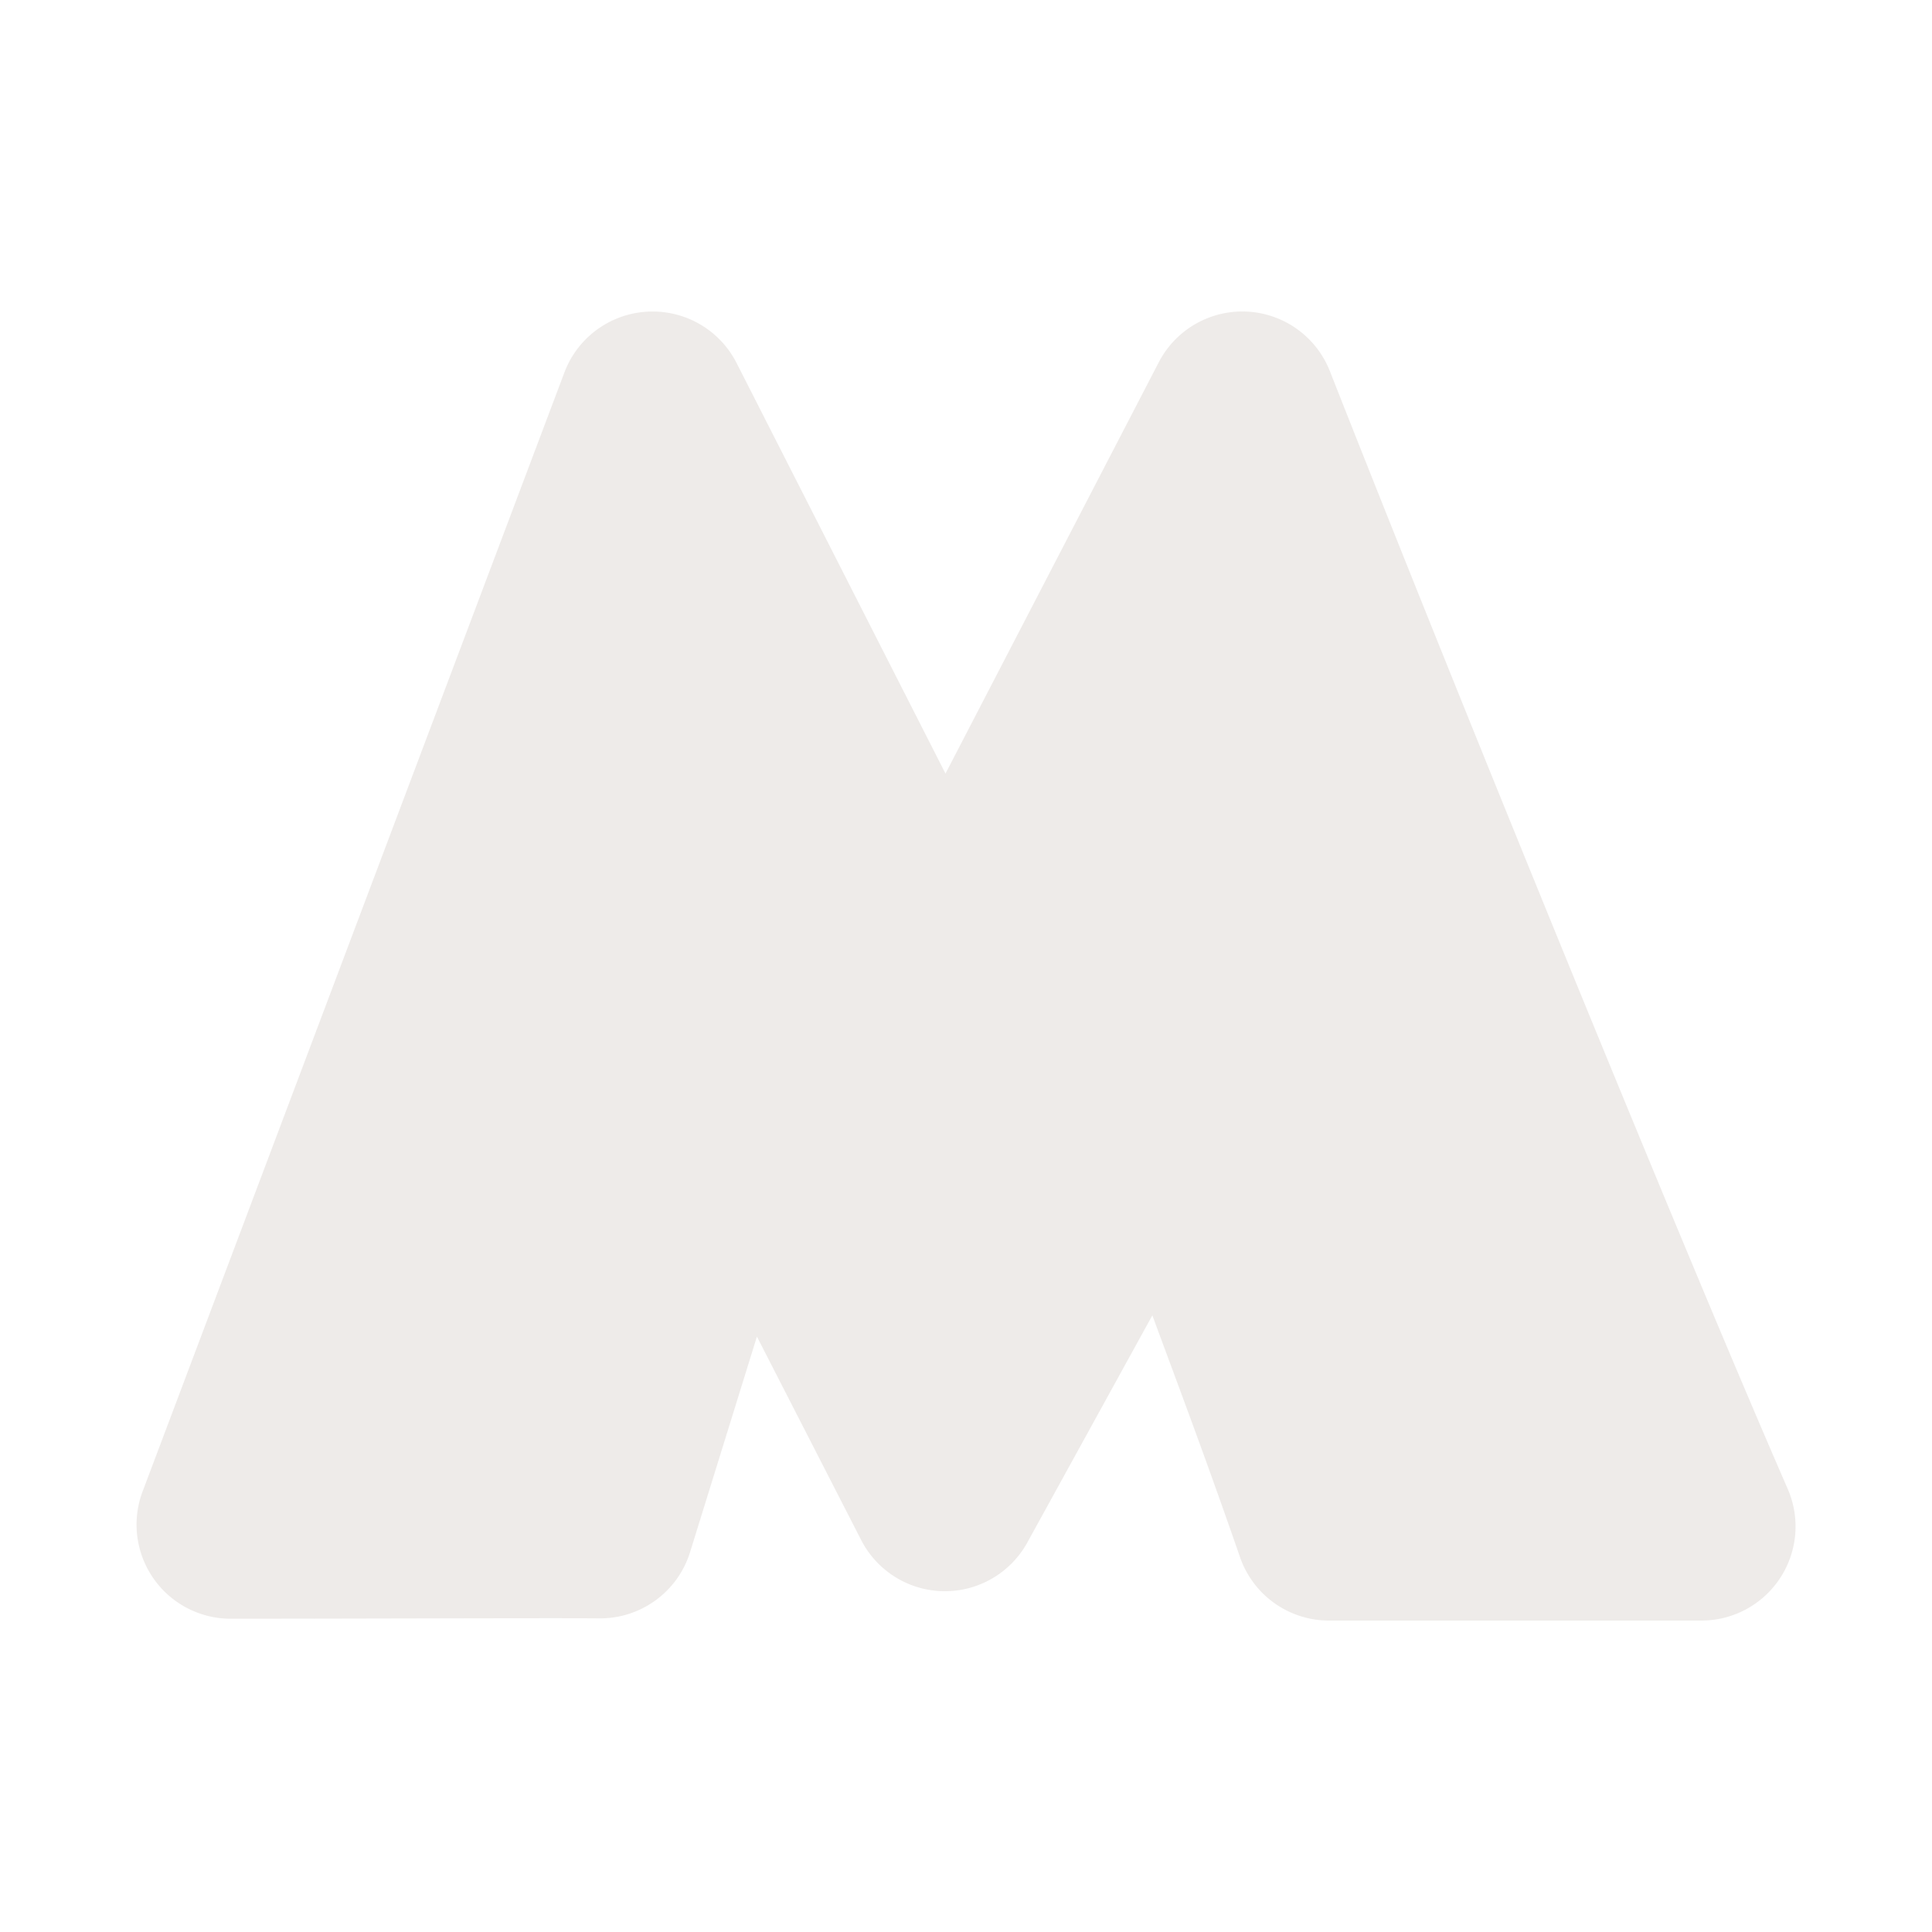 <?xml version="1.0" encoding="UTF-8" standalone="no"?>
<svg
   xmlns:dc="http://purl.org/dc/elements/1.1/"
   xmlns:cc="http://creativecommons.org/ns#"
   xmlns:rdf="http://www.w3.org/1999/02/22-rdf-syntax-ns#"
   xmlns:svg="http://www.w3.org/2000/svg"
   xmlns="http://www.w3.org/2000/svg"
   xmlns:sodipodi="http://sodipodi.sourceforge.net/DTD/sodipodi-0.dtd"
   xmlns:inkscape="http://www.inkscape.org/namespaces/inkscape"
   width="18"
   height="18"
   id="svg2"
   version="1.1"
   inkscape:version="0.91 r13725"
   sodipodi:docname="h_subway_entrance_shield.svg">
  <defs
     id="defs13" />
  <sodipodi:namedview
     pagecolor="#ffffff"
     bordercolor="#666666"
     borderopacity="1"
     objecttolerance="10"
     gridtolerance="10"
     guidetolerance="10"
     inkscape:pageopacity="0"
     inkscape:pageshadow="2"
     inkscape:window-width="1920"
     inkscape:window-height="1006"
     id="namedview11"
     showgrid="true"
     inkscape:zoom="26.041379"
     inkscape:cx="7.5326034"
     inkscape:cy="10.299501"
     inkscape:window-x="1920"
     inkscape:window-y="0"
     inkscape:window-maximized="1"
     inkscape:current-layer="svg2"
     showguides="false"
     fit-margin-top="2"
     fit-margin-bottom="5">
    <sodipodi:guide
       position="0,0"
       orientation="0,580"
       id="guide2989" />
    <sodipodi:guide
       position="580,0"
       orientation="-580,0"
       id="guide2991" />
    <sodipodi:guide
       position="580,580"
       orientation="0,-580"
       id="guide2993" />
    <sodipodi:guide
       position="0,580"
       orientation="580,0"
       id="guide2995" />
    <sodipodi:guide
       position="0,0"
       orientation="0,580"
       id="guide2997" />
    <sodipodi:guide
       position="580,0"
       orientation="-580,0"
       id="guide2999" />
    <sodipodi:guide
       position="580,580"
       orientation="0,-580"
       id="guide3001" />
    <sodipodi:guide
       position="0,580"
       orientation="580,0"
       id="guide3003" />
    <inkscape:grid
       type="xygrid"
       id="grid3013"
       empspacing="5"
       visible="true"
       enabled="true"
       snapvisiblegridlinesonly="true" />
  </sodipodi:namedview>
  <path
     sodipodi:type="inkscape:offset"
     inkscape:radius="1.0224901"
     inkscape:original="M 5.5917969 2.90625 L 1.0058594 15.072266 C 2.313595 15.072266 4.5235752 15.064213 5.0234375 15.070312 L 6.4921875 10.330078 L 8.7695312 14.773438 L 11.216797 10.330078 C 12.232135 13.078035 12.249044 13.082359 12.945312 15.09375 L 16.994141 15.09375 C 15.859009 12.486836 13.44552 6.5679757 12.003906 2.90625 L 8.7695312 9.1484375 L 5.5917969 2.90625 z "
     style="opacity:0.809;fill:#ebe7e4;fill-opacity:1;fill-rule:evenodd;stroke:none"
     id="path4148"
     d="M 5.592,1.885 A 1.023,1.023 0 0 0 4.635,2.545 L 0.049,14.711 a 1.023,1.023 0 0 0 0.957,1.385 c 1.312,0 3.554,-0.009 4.006,-0.004 A 1.023,1.023 0 0 0 6,15.373 l 0.727,-2.344 1.133,2.211 a 1.023,1.023 0 0 0 1.807,0.027 l 1.359,-2.469 c 0.252,0.685 0.568,1.517 0.953,2.629 a 1.023,1.023 0 0 0 0.967,0.689 l 4.049,0 a 1.023,1.023 0 0 0 0.938,-1.432 C 16.811,12.112 14.392,6.18 12.955,2.531 A 1.023,1.023 0 0 0 11.096,2.436 L 8.777,6.908 6.504,2.441 A 1.023,1.023 0 0 0 5.592,1.885 Z"
     transform="matrix(0.857,0,0,0.857,1.287,1.287)" />
</svg>
